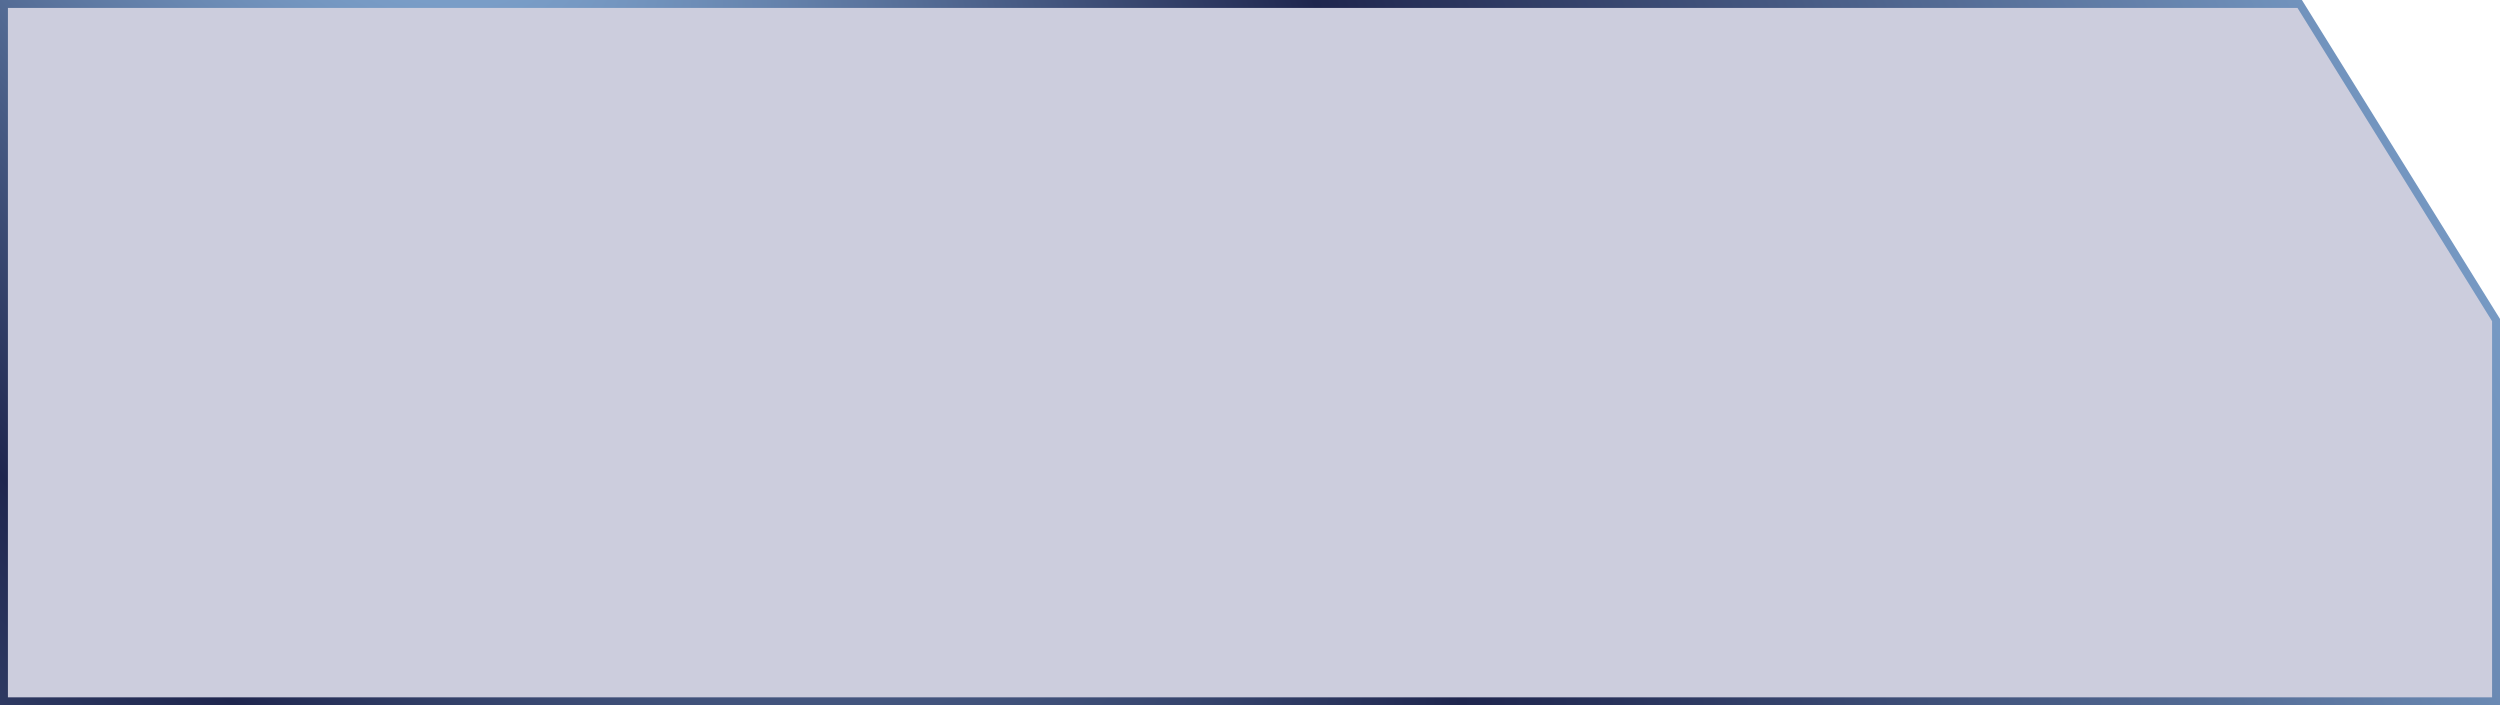 <svg width="631" height="178" fill="none" xmlns="http://www.w3.org/2000/svg"><path d="M1 1h579.444L630 80.785V177H1V1z" fill="#000957" fill-opacity=".2" stroke="url(#paint0_radial_135_7424)" stroke-width="2"/><defs><radialGradient id="paint0_radial_135_7424" cx="0" cy="0" r="1" gradientUnits="userSpaceOnUse" gradientTransform="rotate(54.252 146.174 -28.942) scale(1363.58 524.473)"><stop stop-color="#A3D4FF"/><stop offset=".369" stop-color="#1F264E"/><stop offset="1" stop-color="#A3D4FF"/></radialGradient></defs></svg>
